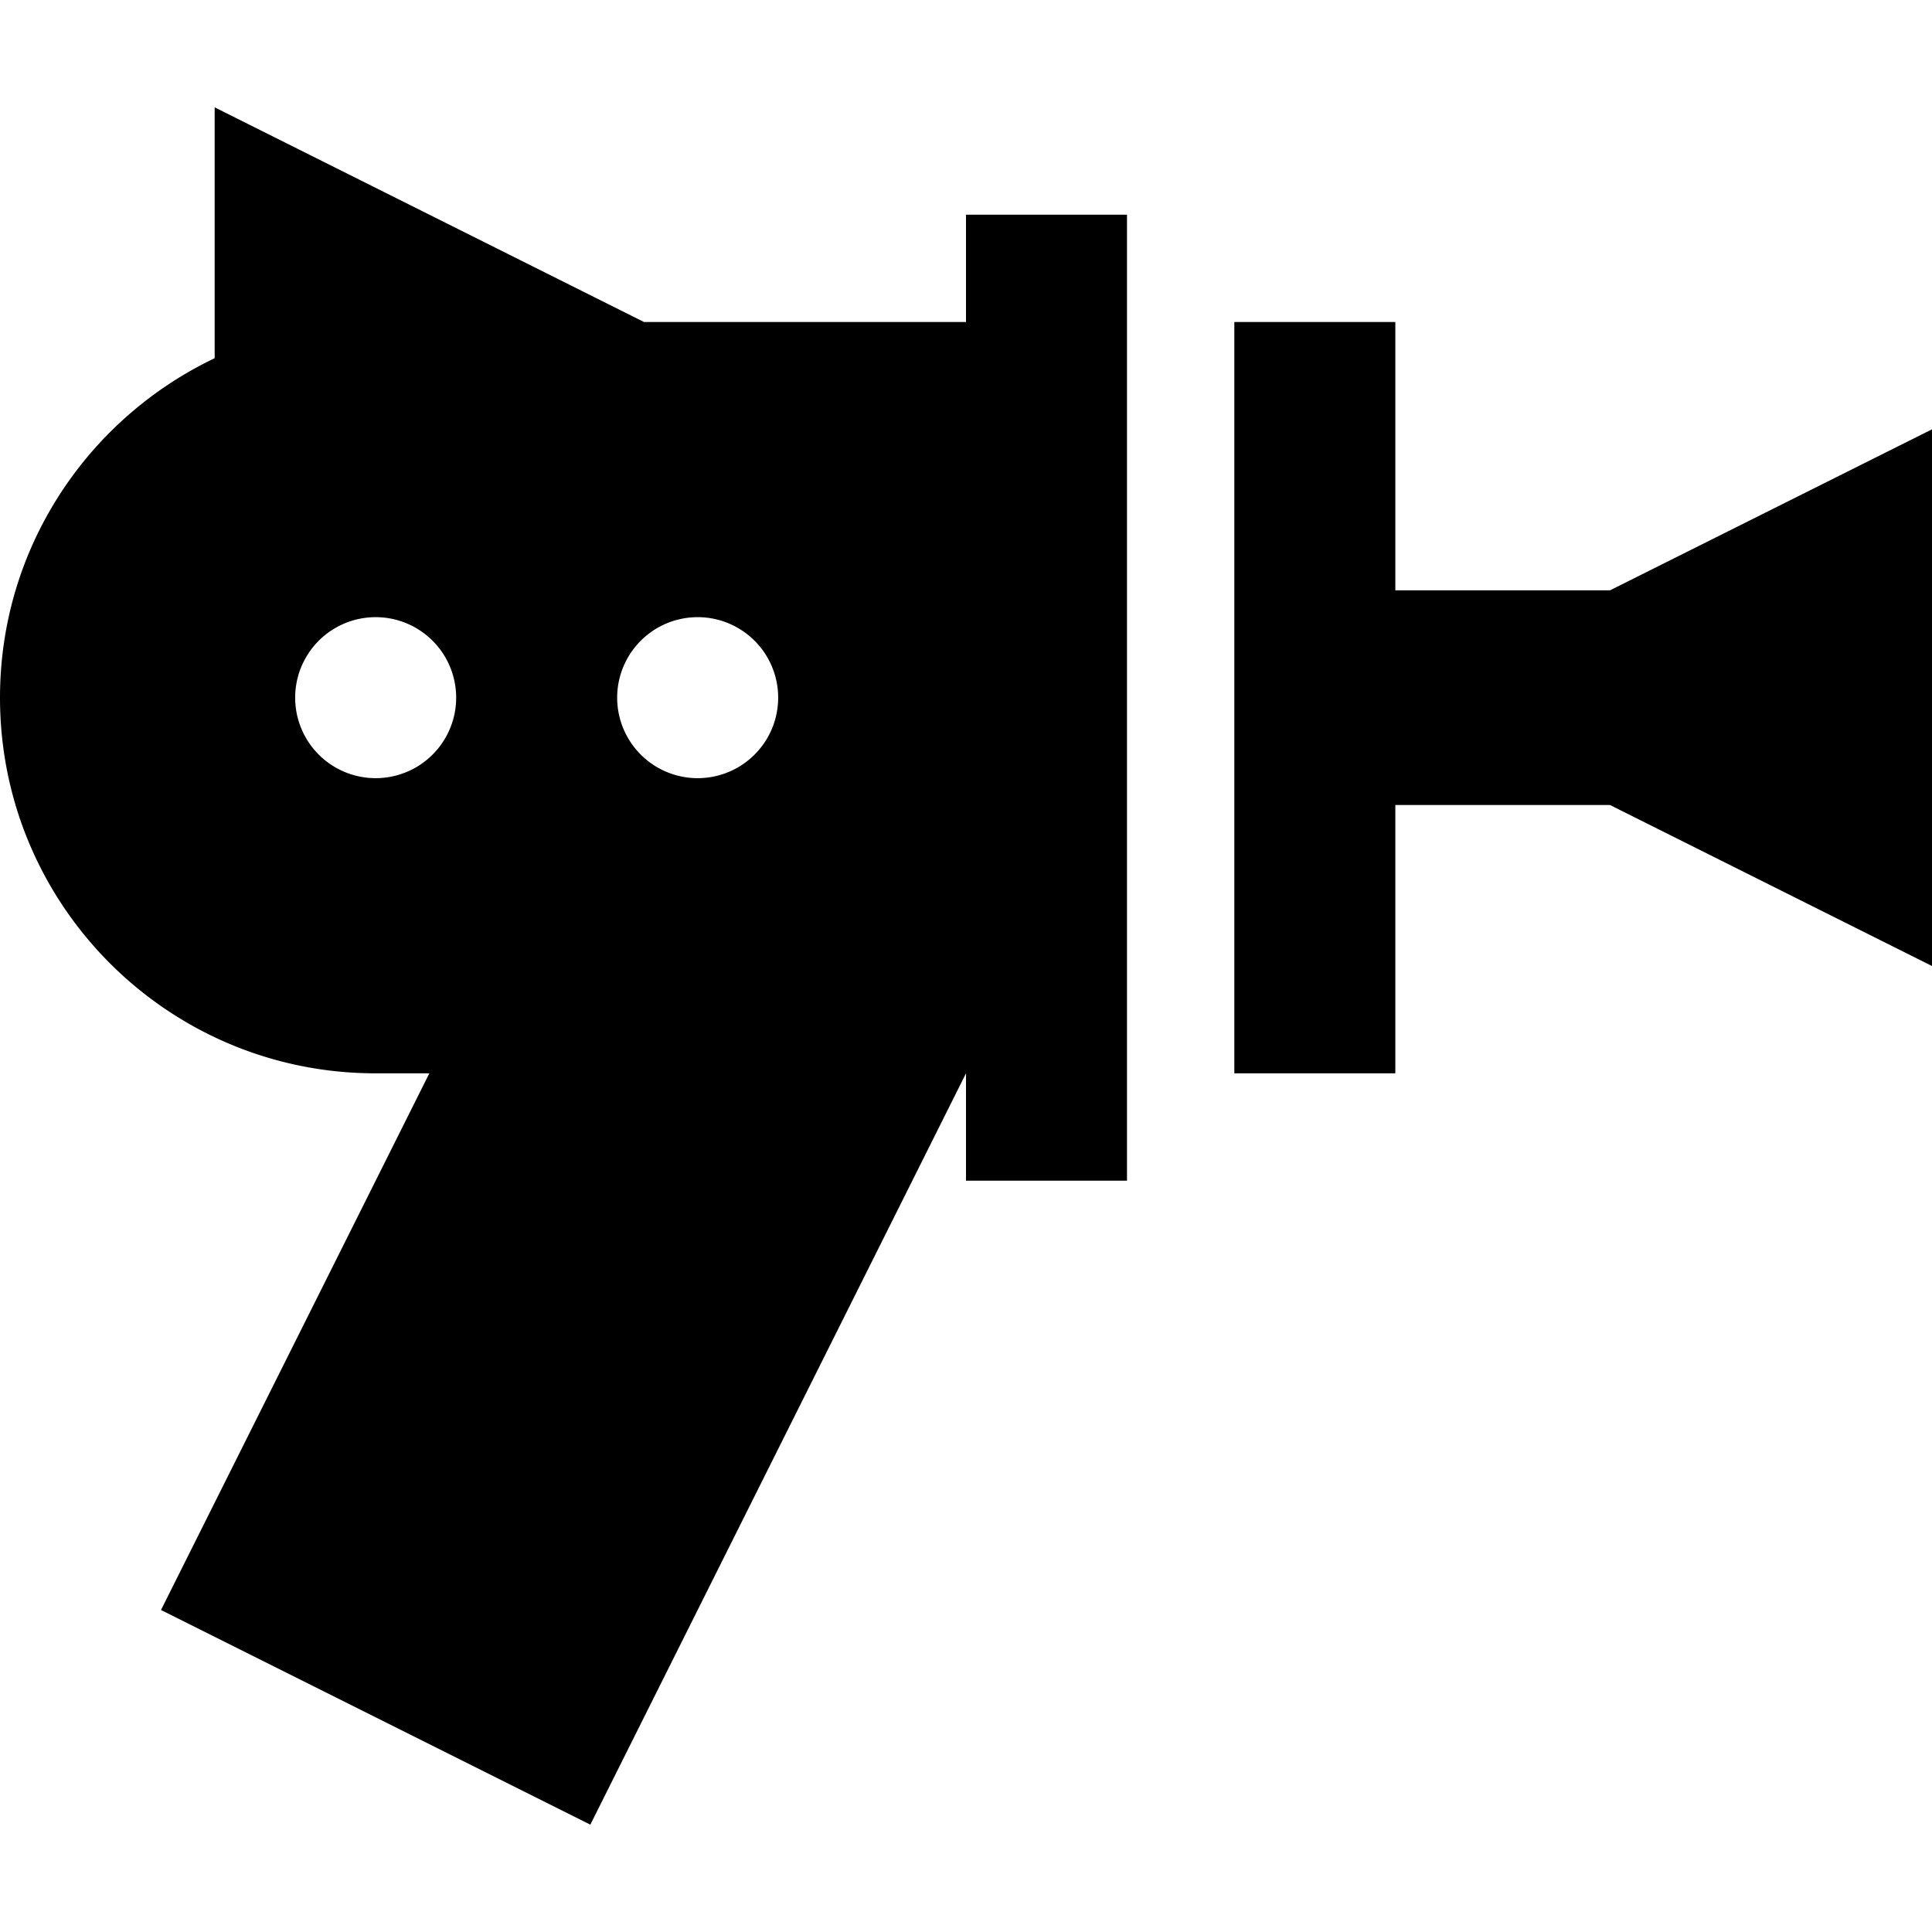 <svg xmlns="http://www.w3.org/2000/svg" width="24" height="24" viewBox="0 0 576 512"><path d="M192 64l96 0 0-8 0-24 48 0 0 24 0 240 0 24-48 0 0-24 0-8L176 512 48 448l80-160-16 0C50.1 288 0 237.9 0 176C0 131.3 26.2 92.8 64 74.8L64 0 192 64zm224 0l0 24 0 56 64 0 96-48 0 160-96-48-64 0 0 56 0 24-48 0 0-24 0-176 0-24 48 0zM136 176a24 24 0 1 0 -48 0 24 24 0 1 0 48 0zm72 24a24 24 0 1 0 0-48 24 24 0 1 0 0 48z"/></svg>
